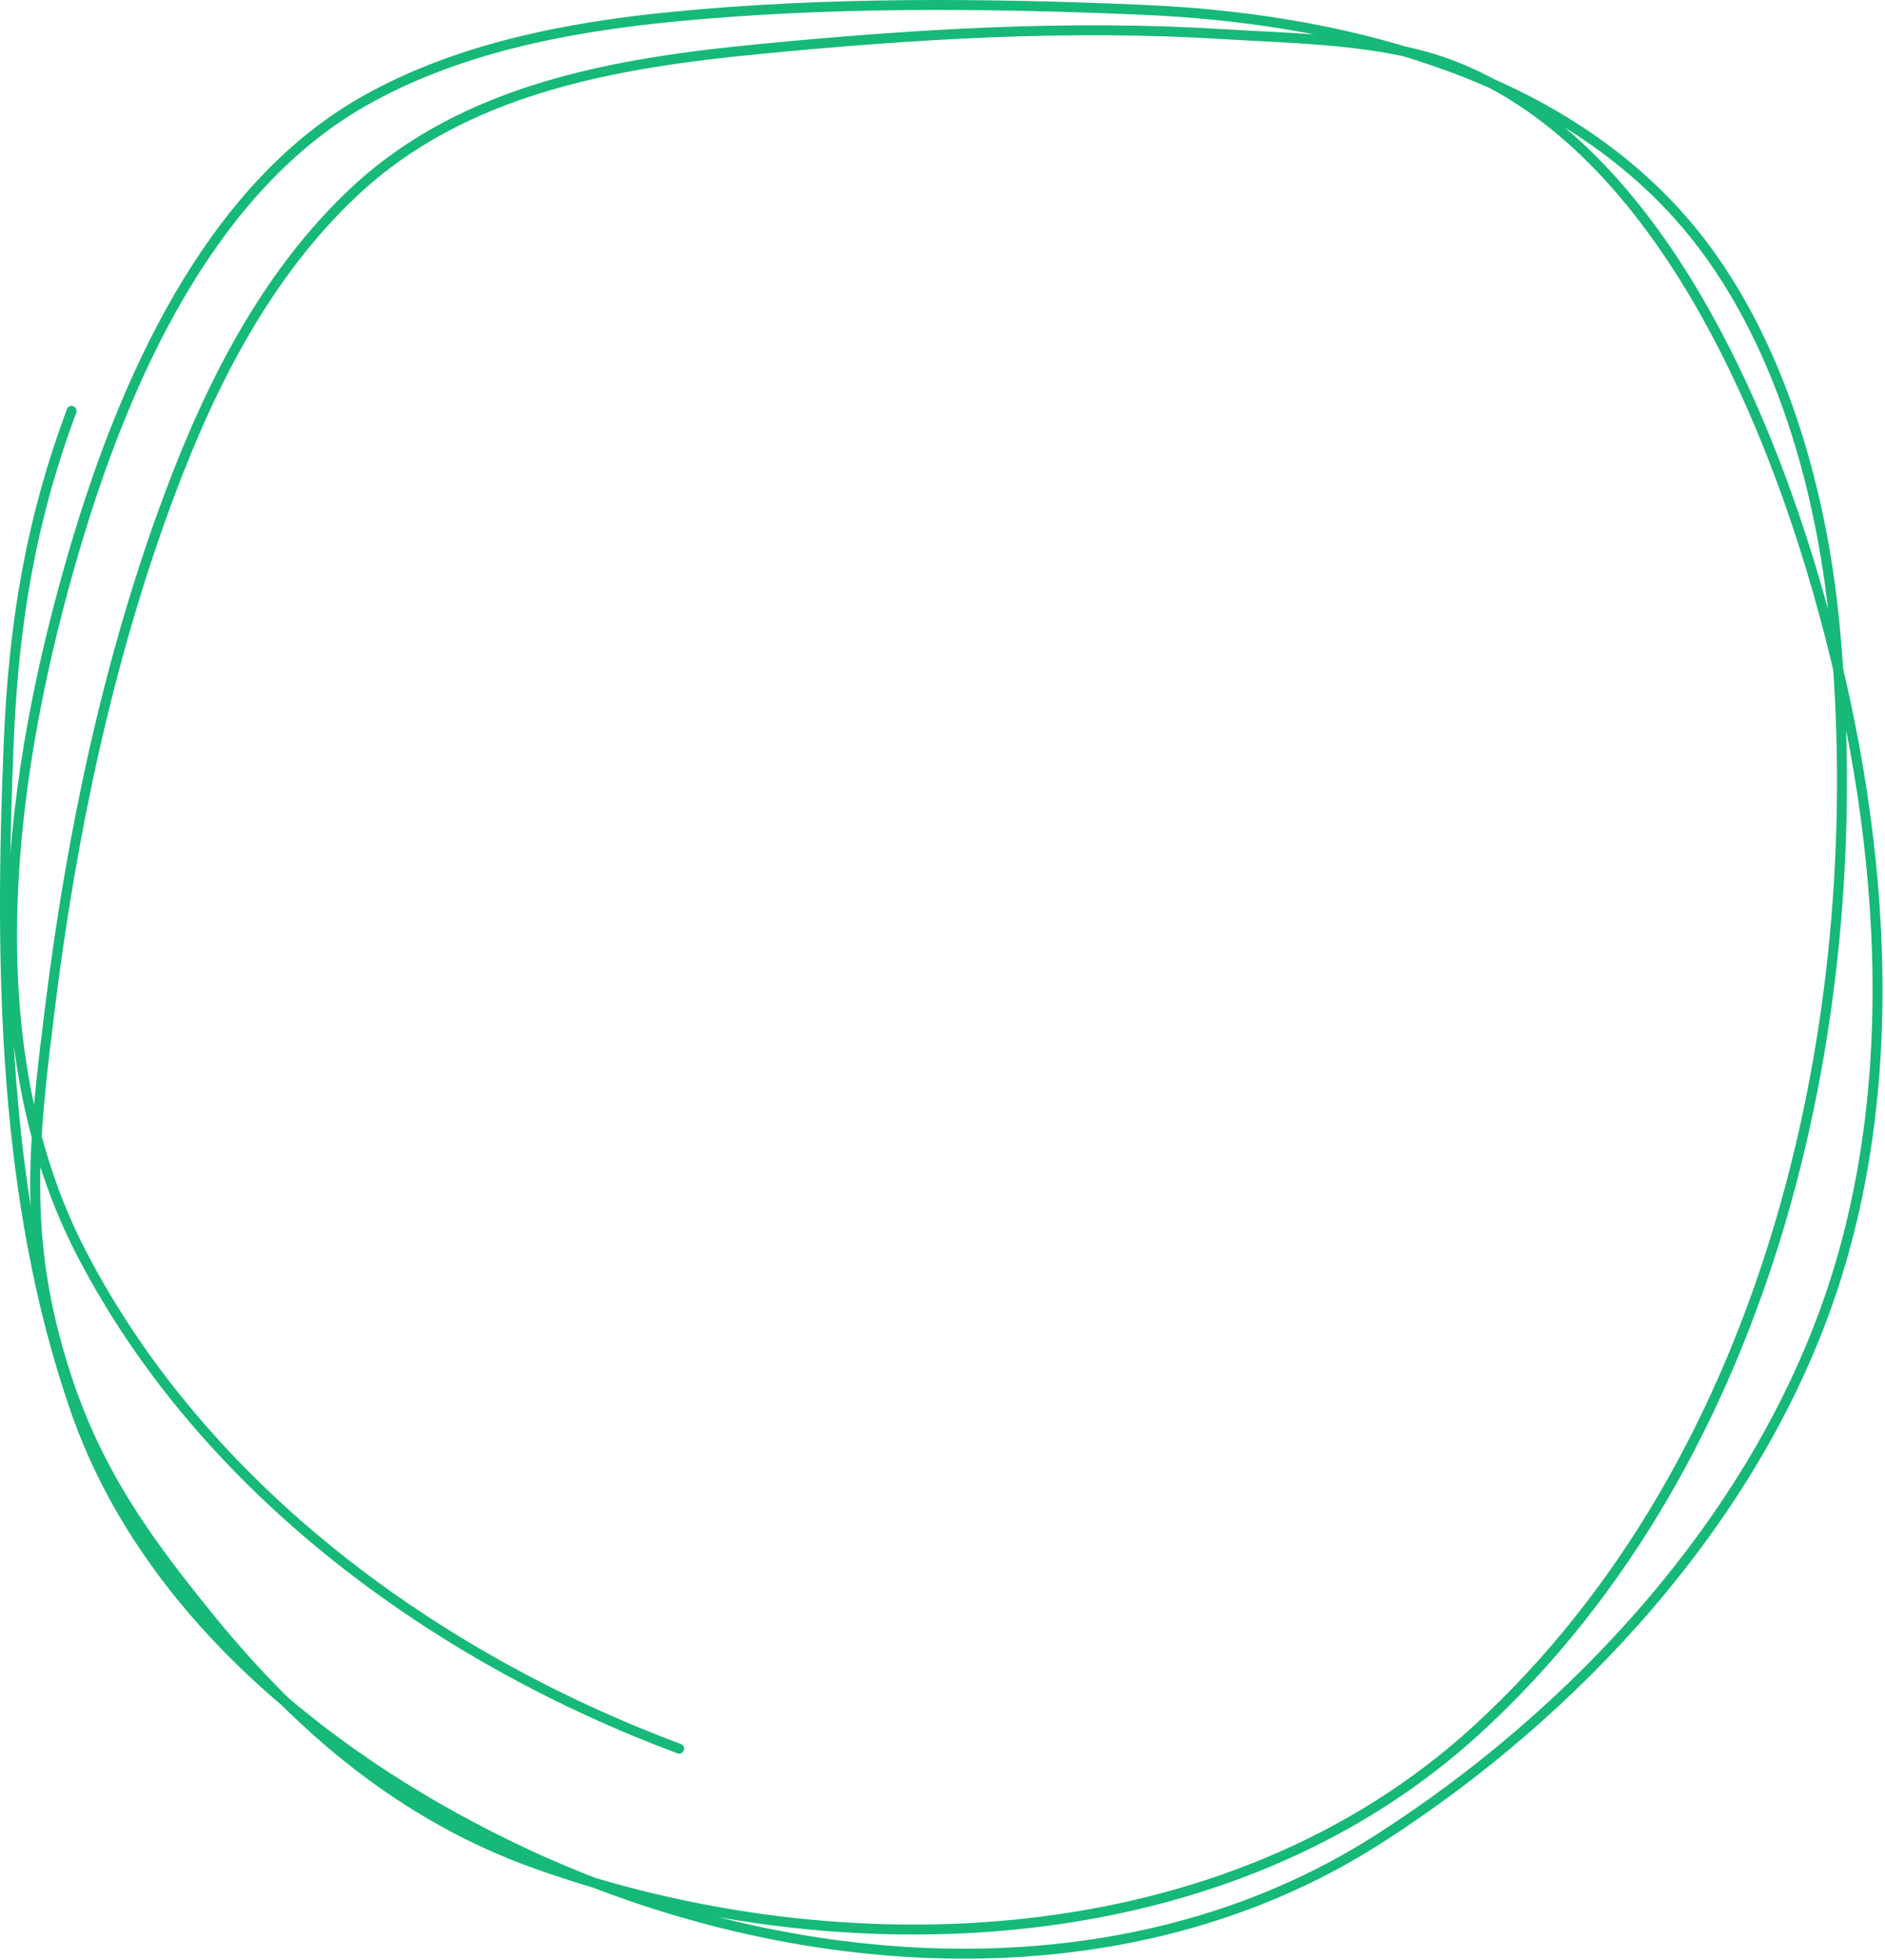 <svg width="379" height="394" viewBox="0 0 379 394" fill="none" xmlns="http://www.w3.org/2000/svg">
<path d="M136.546 351.528C87.579 333.225 41.284 299.631 16.566 252.305C-5.813 209.458 1.968 154.313 15.197 109.743C24.94 76.919 41.779 38.368 72.792 20.556C91.553 9.782 113.849 5.482 135.063 3.392C166.173 0.327 198.456 0.627 229.667 1.966C267.762 3.6 310.491 13.505 337.216 43.024C356.919 64.787 366.149 97.05 368.865 125.596C376.257 203.305 356.674 292.937 297.014 347.65C246.789 393.711 169.055 396.526 107.805 374.68C81.012 365.124 60.247 347.449 42.398 325.582C26.387 305.967 16.366 290.929 10.35 266.219C4.921 243.92 7.276 224.926 10.065 202.465C14.412 167.457 21.813 132.128 34.243 99.022C42.596 76.776 53.795 54.805 71.367 38.405C93.543 17.706 123.882 12.642 152.912 9.836C183.931 6.837 214.89 4.931 246.033 6.87C260.452 7.768 278.285 7.864 291.995 13.143C331.03 28.174 353.191 77.876 364.189 114.419C378.051 160.481 383.828 214.177 367.952 260.574C352.514 305.692 316.776 344.396 277.055 369.776C225.99 402.404 158.882 397.417 105.695 372.627C67.342 354.751 29.631 324.857 15.254 283.669C0.444 241.237 -0.078 193.893 1.739 149.546C2.73 125.365 6.146 104.751 14.399 82.599" stroke="#16B978" stroke-width="2" stroke-linecap="round"/>
</svg>
